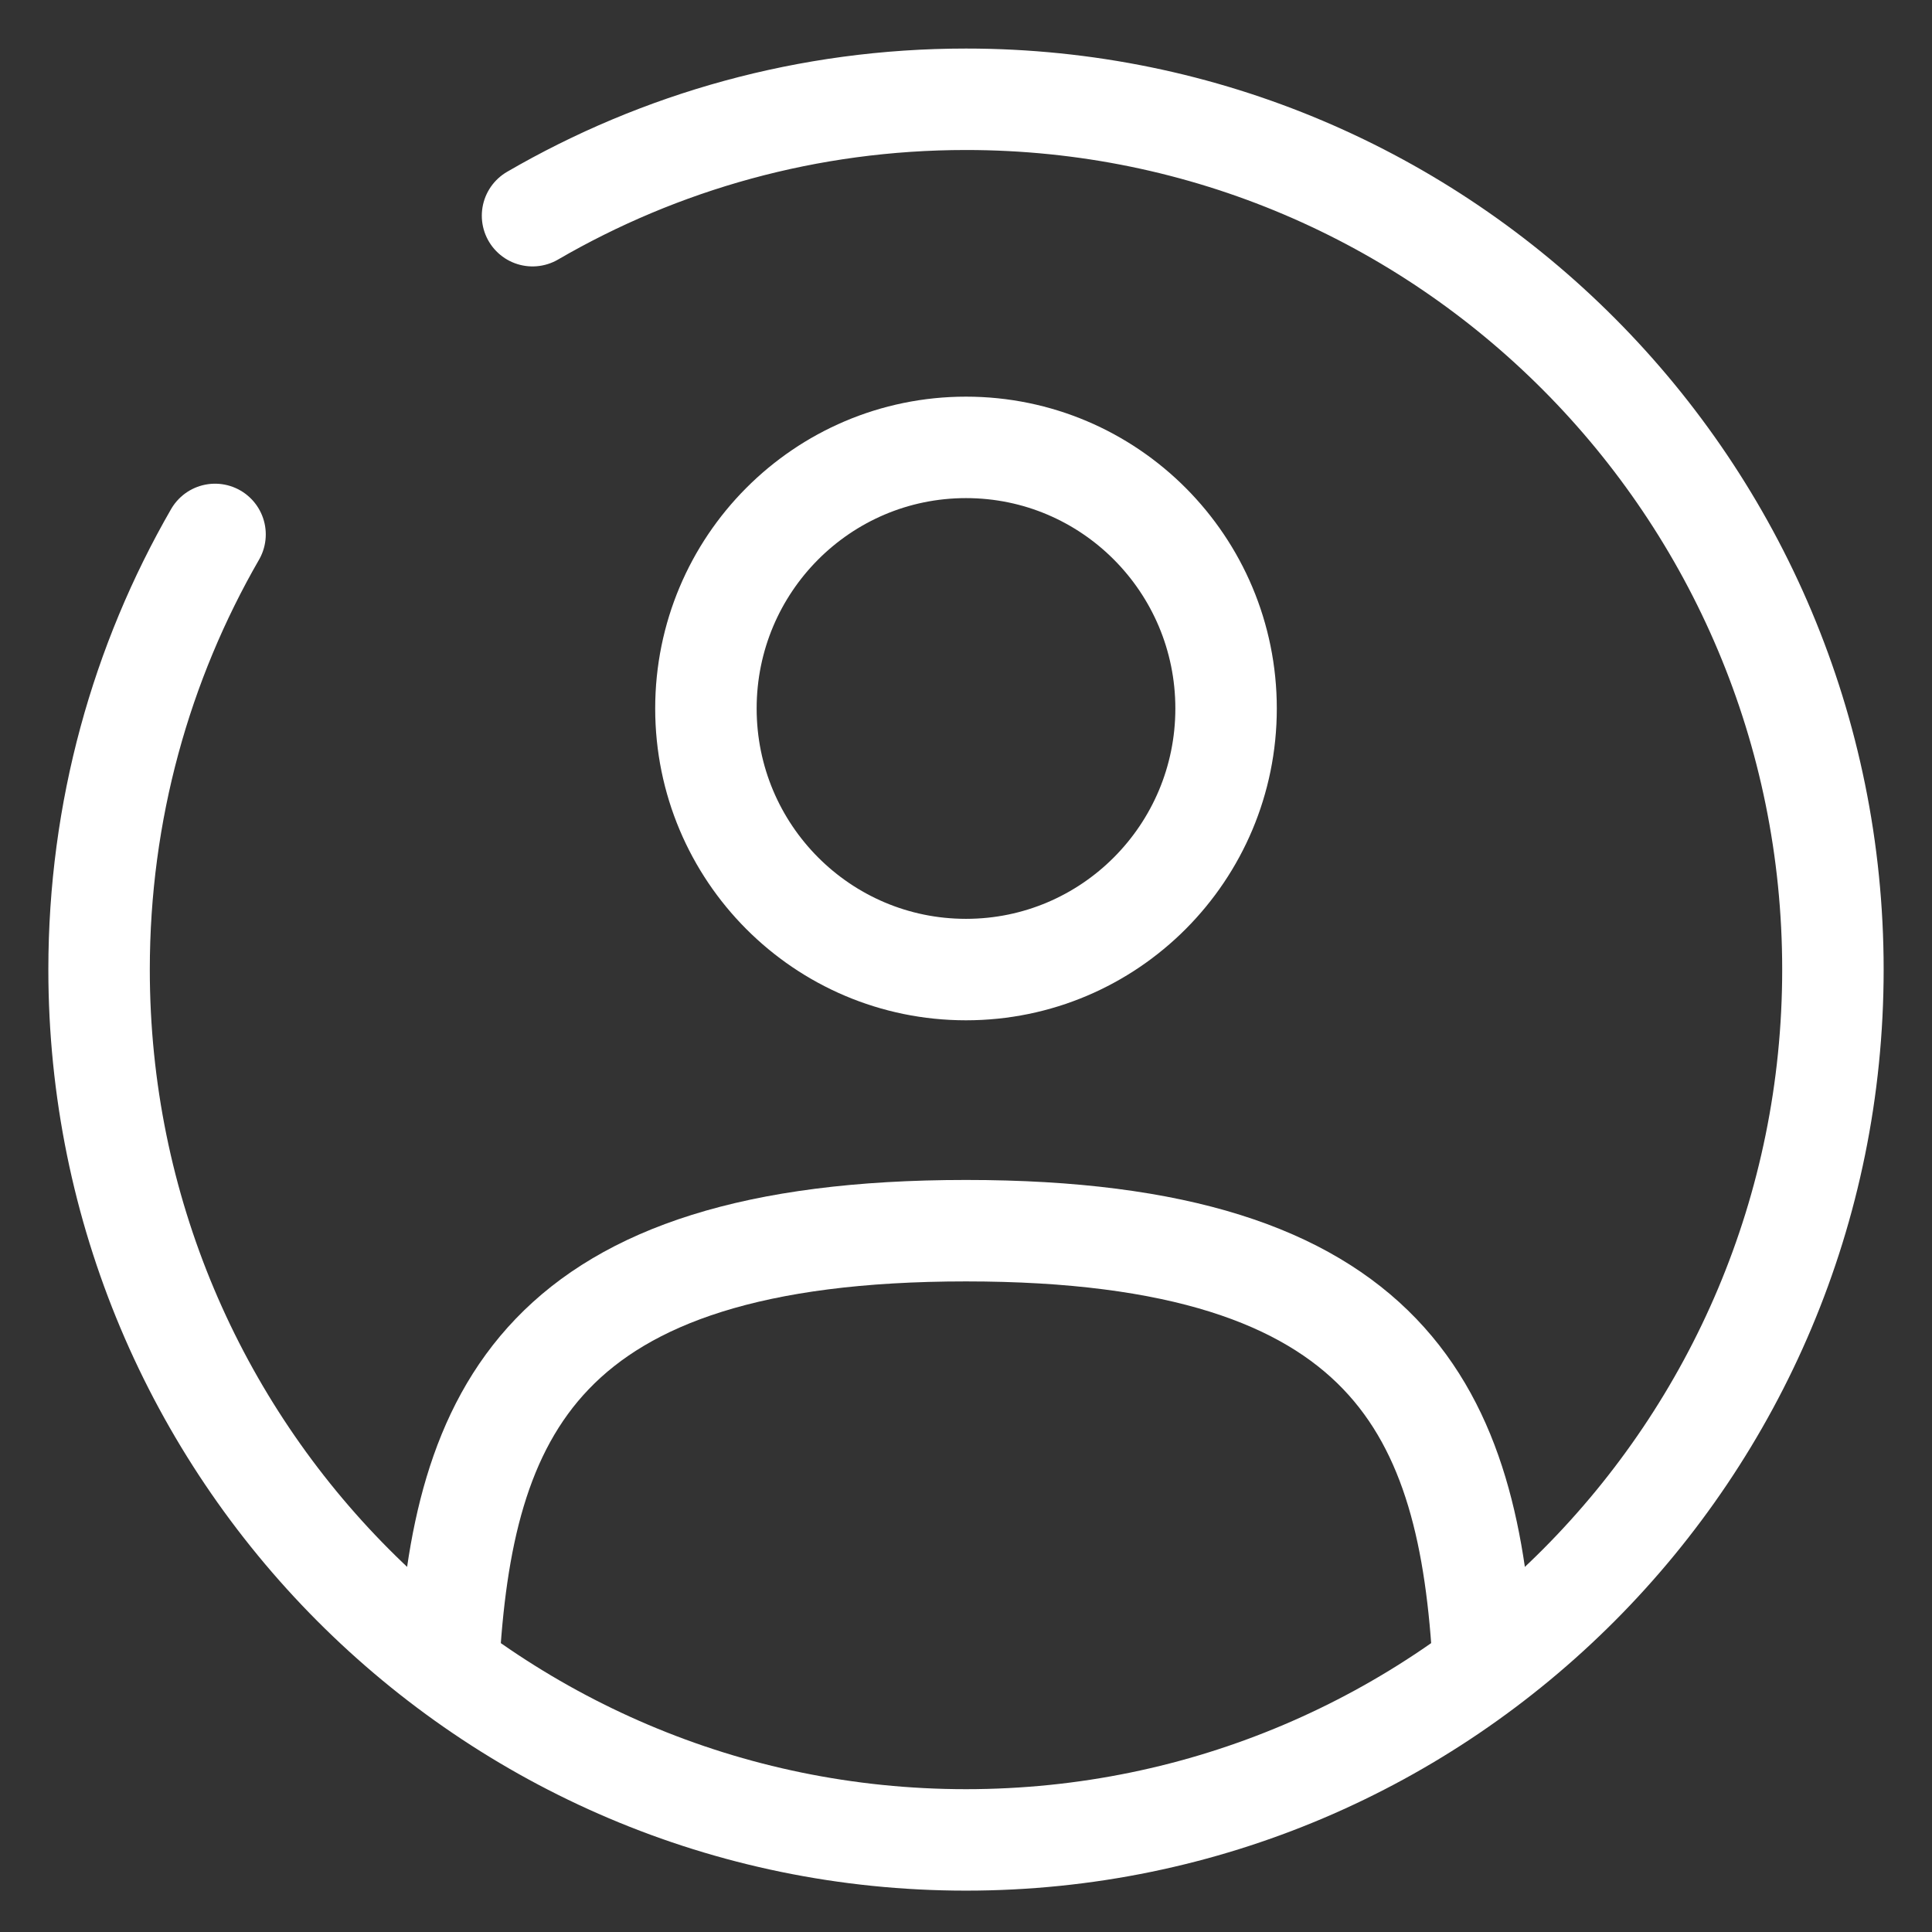 <svg width="39" height="39" viewBox="0 0 39 39" fill="none" xmlns="http://www.w3.org/2000/svg">
<rect x="0" y="0" width="39" height="39" fill="#333333" stroke="none"/>
<path d="M19.5 19.572C22.399 19.572 24.75 17.213 24.75 14.302C24.75 11.391 22.399 9.031 19.5 9.031C16.6 9.031 14.25 11.391 14.25 14.302C14.25 17.213 16.6 19.572 19.5 19.572Z" stroke="white" stroke-width="2.048"/>
<path d="M29.946 33.627C29.667 28.547 28.118 24.843 19.5 24.843C10.882 24.843 9.332 28.547 9.054 33.627" stroke="white" stroke-width="2.048" stroke-linecap="round"/>
<path d="M10.75 4.354C13.324 2.859 16.312 2.004 19.5 2.004C29.165 2.004 37 9.87 37 19.572C37 29.275 29.165 37.141 19.5 37.141C9.835 37.141 2 29.275 2 19.572C2 16.372 2.852 13.372 4.341 10.788" stroke="white" stroke-width="2.048" stroke-linecap="round"/>
</svg>
